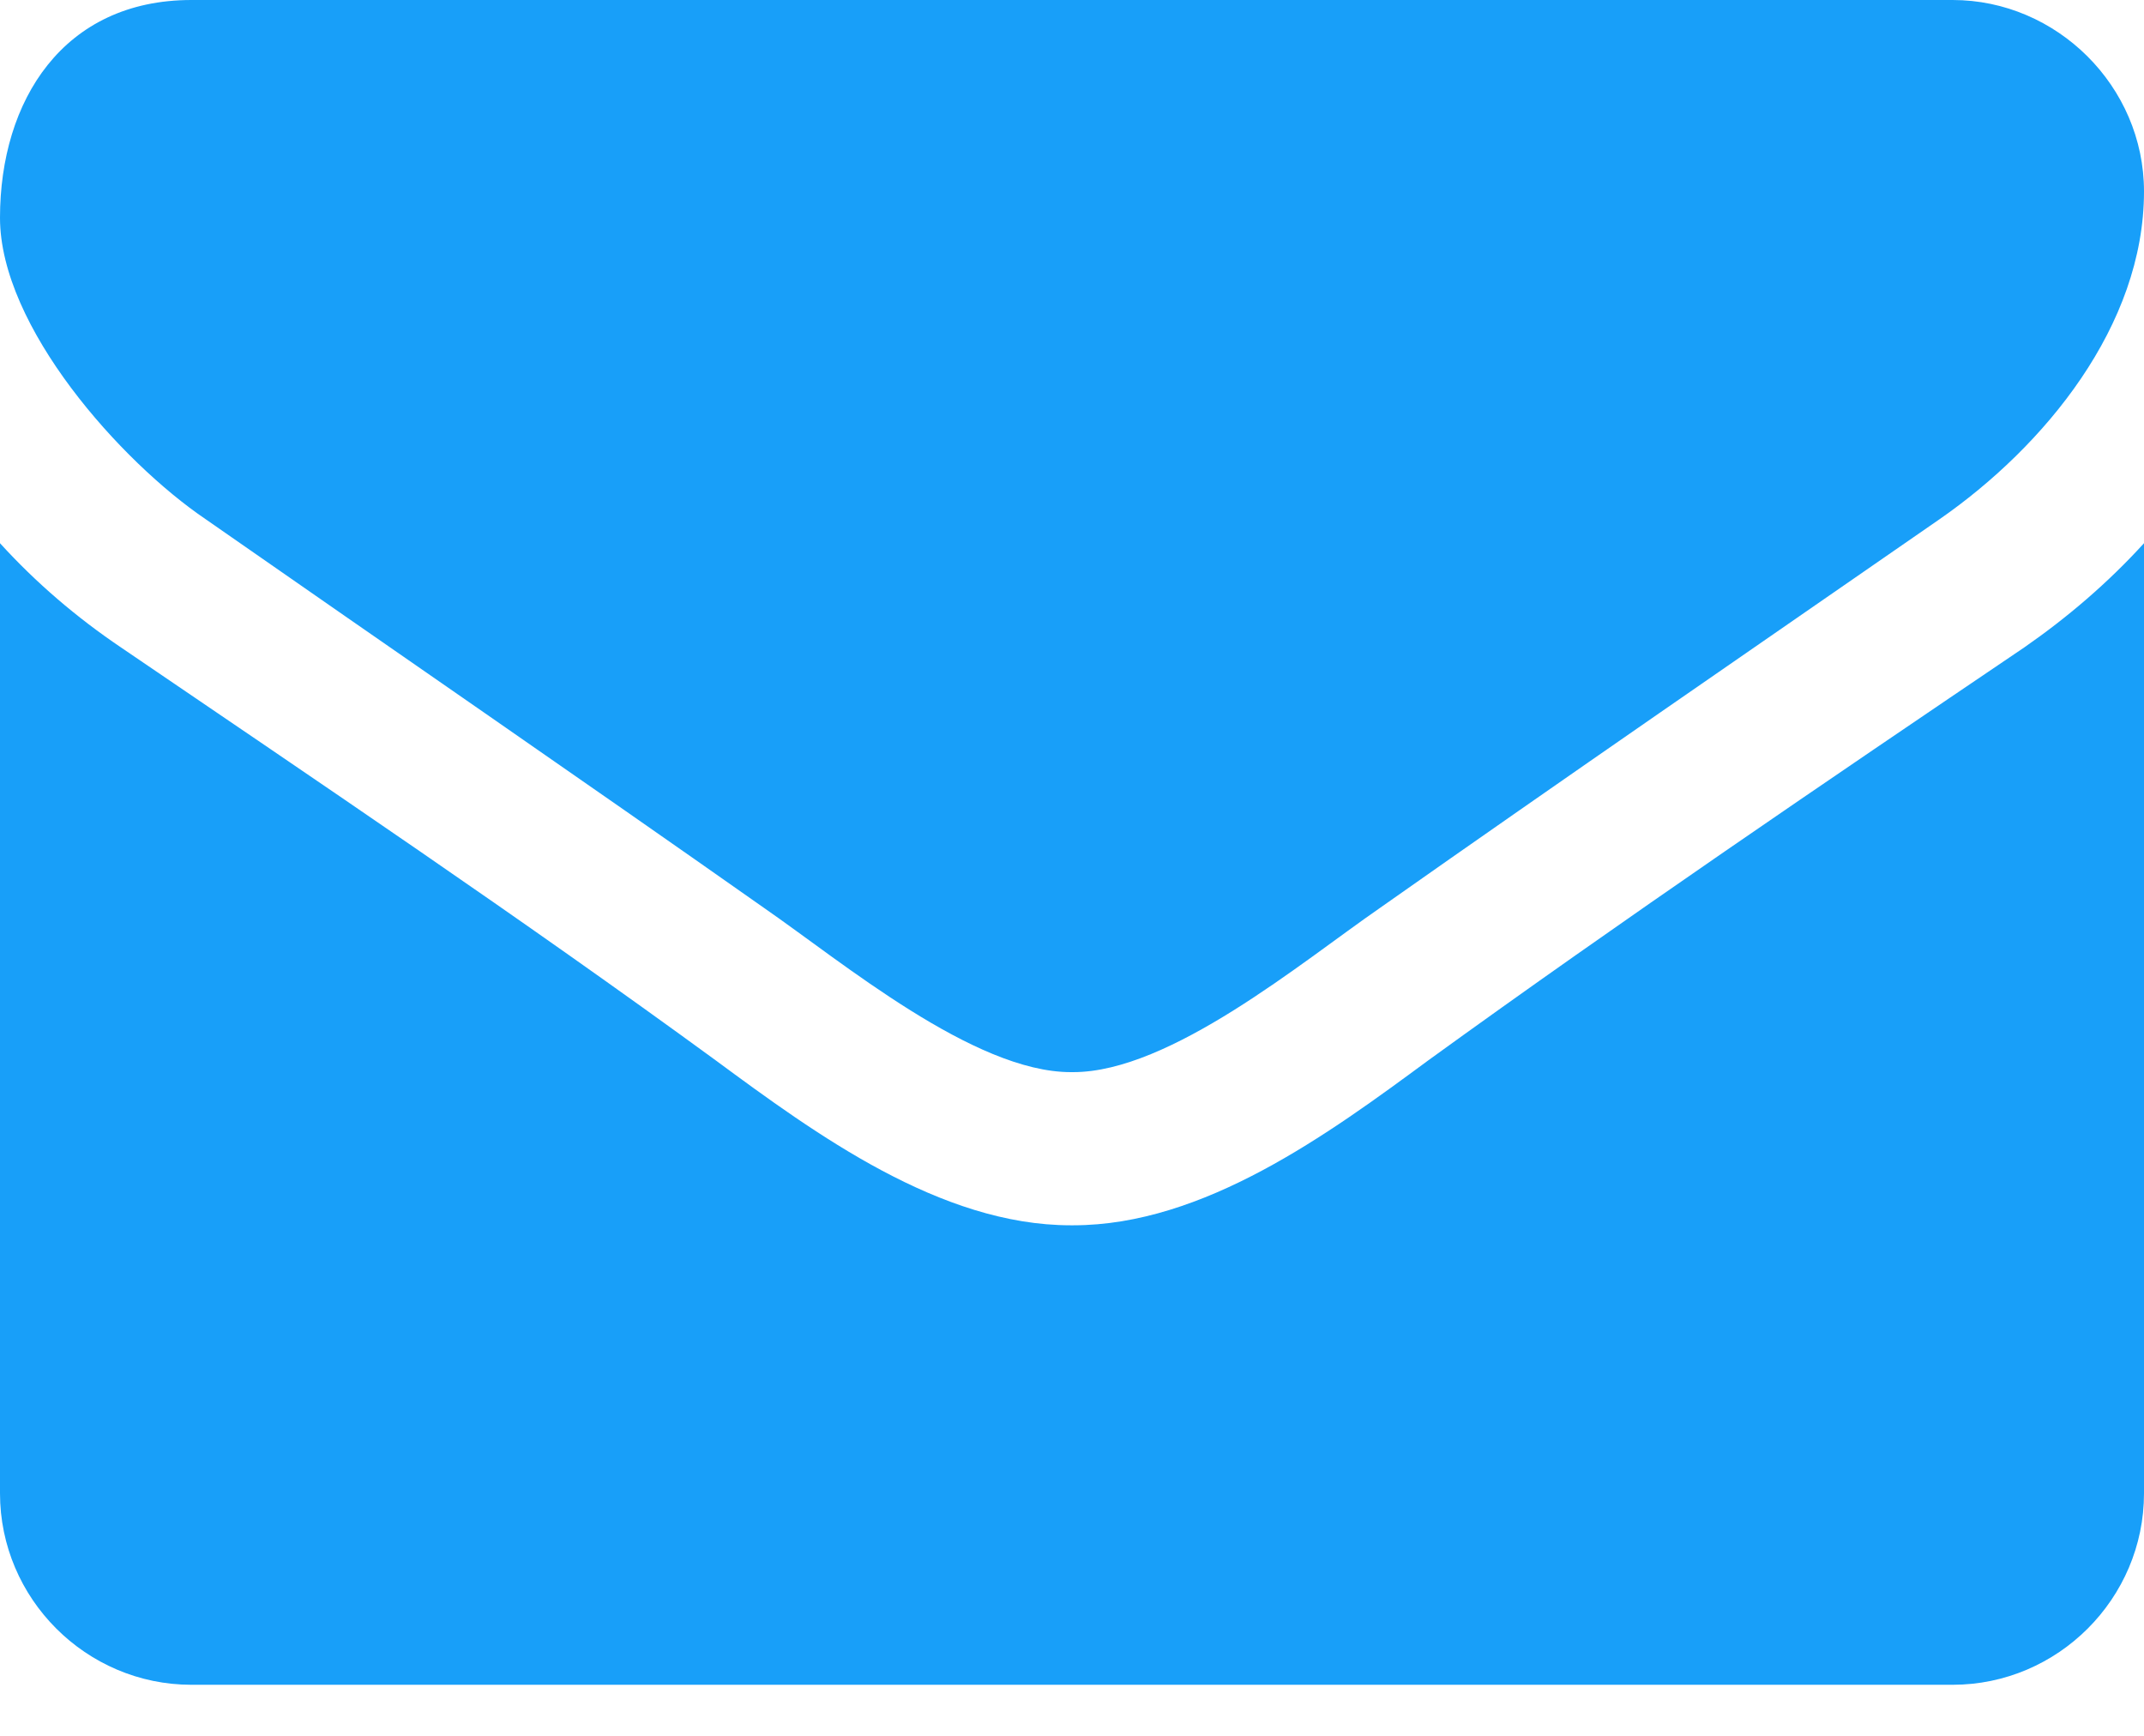 <svg width="21" height="17" viewBox="0 0 21 17" fill="none" xmlns="http://www.w3.org/2000/svg">
<path d="M21 5.32C20.648 5.707 20.25 6.047 19.828 6.34C17.871 7.664 15.902 9 13.992 10.383C13.008 11.109 11.789 12 10.512 12H10.5H10.488C9.211 12 7.992 11.109 7.008 10.383C5.098 8.988 3.129 7.664 1.184 6.34C0.75 6.047 0.352 5.707 0 5.32V14.625C0 15.656 0.844 16.5 1.875 16.5H19.125C20.156 16.5 21 15.656 21 14.625V5.32ZM21 1.875C21 0.844 20.145 -3.57628e-07 19.125 -3.57628e-07H1.875C0.621 -3.57628e-07 0 0.984 0 2.133C0 3.199 1.184 4.523 2.016 5.086C3.832 6.352 5.672 7.617 7.488 8.895C8.25 9.422 9.539 10.5 10.488 10.5H10.5H10.512C11.461 10.5 12.75 9.422 13.512 8.895C15.328 7.617 17.168 6.352 18.996 5.086C20.027 4.371 21 3.188 21 1.875Z" fill="#189FF9"/>
</svg>
